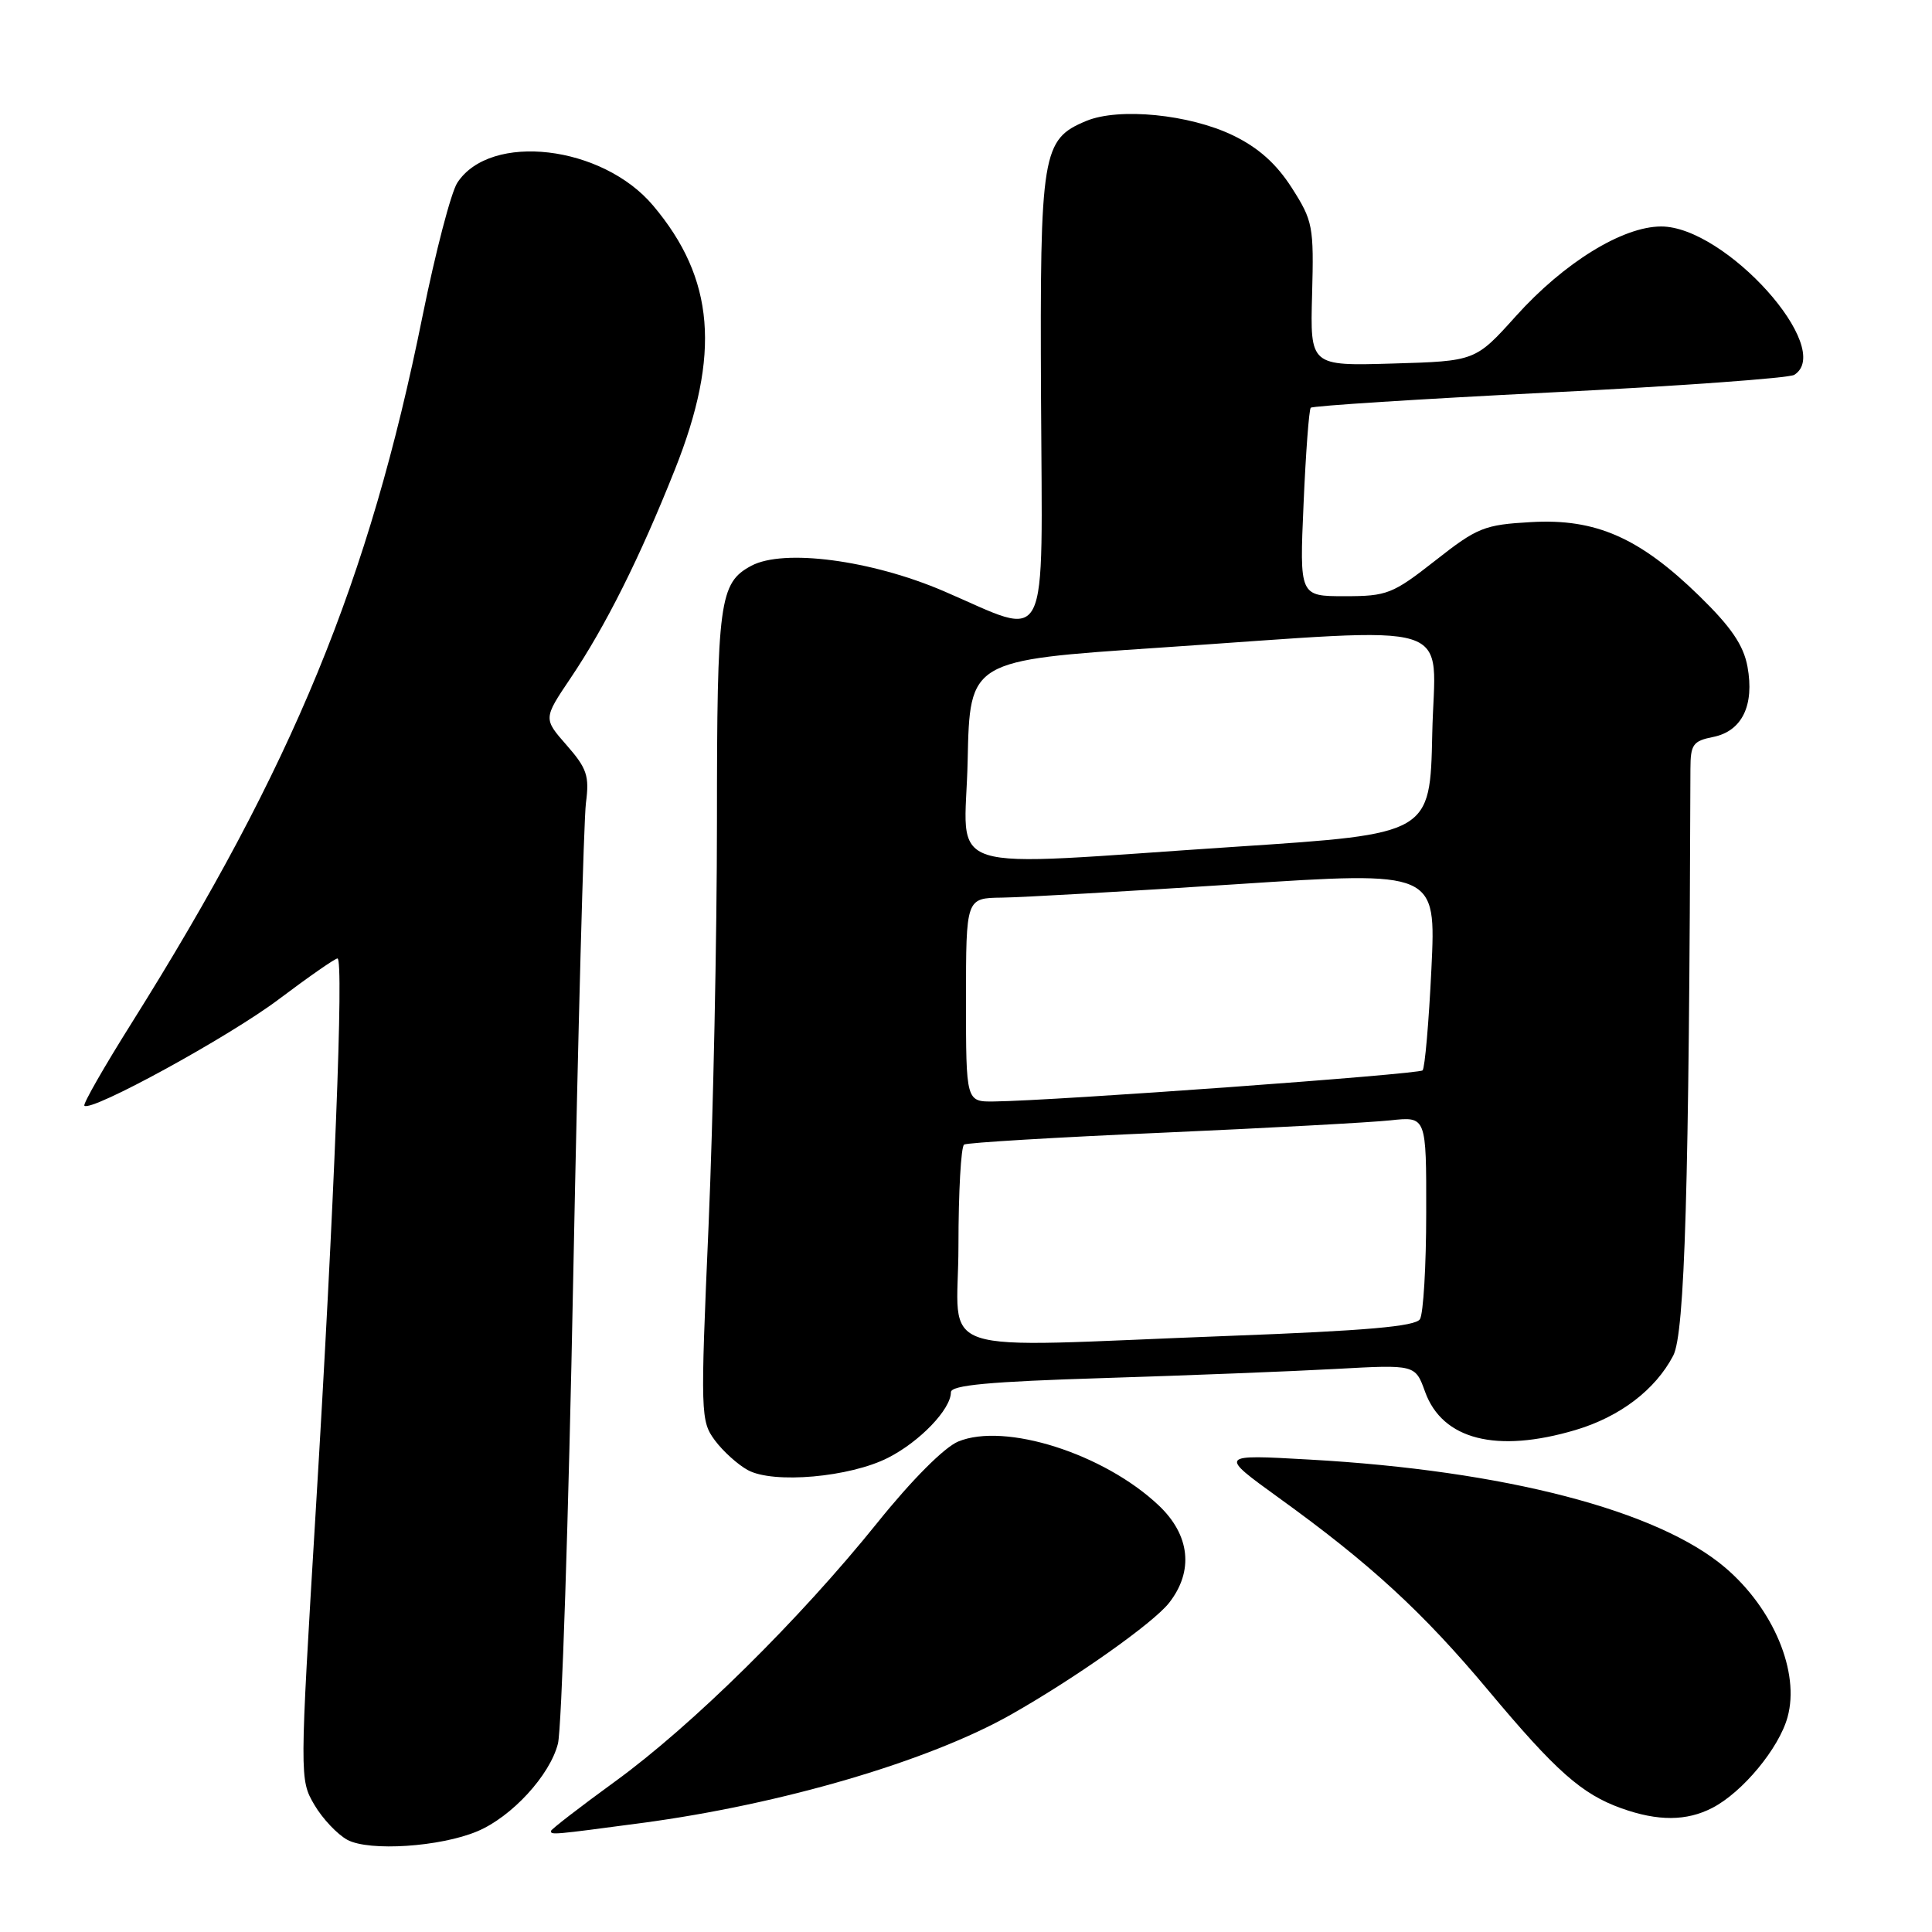 <?xml version="1.0" encoding="UTF-8" standalone="no"?>
<!DOCTYPE svg PUBLIC "-//W3C//DTD SVG 1.1//EN" "http://www.w3.org/Graphics/SVG/1.1/DTD/svg11.dtd" >
<svg xmlns="http://www.w3.org/2000/svg" xmlns:xlink="http://www.w3.org/1999/xlink" version="1.1" viewBox="0 0 256 256">
 <g >
 <path fill="currentColor"
d=" M 63.24 242.66 C 67.80 240.75 72.87 235.24 73.93 231.04 C 74.42 229.09 75.34 201.18 75.96 169.00 C 76.59 136.82 77.35 108.65 77.64 106.39 C 78.11 102.82 77.78 101.82 75.09 98.75 C 71.99 95.22 71.99 95.22 75.60 89.86 C 80.23 82.99 84.78 73.91 89.43 62.21 C 95.52 46.92 94.70 36.92 86.55 27.25 C 79.82 19.24 64.99 17.50 60.60 24.21 C 59.77 25.47 57.70 33.42 55.99 41.87 C 48.90 77.01 38.84 101.47 17.44 135.56 C 13.79 141.37 10.97 146.30 11.18 146.51 C 12.05 147.39 30.33 137.39 36.94 132.41 C 40.89 129.44 44.39 127.00 44.72 127.00 C 45.58 127.00 44.30 159.60 41.84 200.14 C 39.70 235.59 39.70 235.80 41.65 239.14 C 42.73 240.98 44.71 243.08 46.05 243.80 C 48.96 245.34 58.35 244.72 63.24 242.66 Z  M 85.00 241.56 C 103.58 239.09 123.10 233.35 134.00 227.17 C 142.52 222.34 152.80 215.07 154.90 212.40 C 158.21 208.19 157.70 203.39 153.51 199.45 C 146.26 192.61 133.16 188.45 126.97 191.01 C 125.12 191.78 120.83 196.08 116.28 201.74 C 105.93 214.61 91.70 228.65 81.48 236.07 C 76.82 239.46 73.00 242.41 73.00 242.62 C 73.00 243.15 73.23 243.13 85.00 241.56 Z  M 226.90 239.55 C 230.89 237.49 235.73 231.65 236.86 227.53 C 238.51 221.58 235.00 213.17 228.59 207.71 C 219.69 200.13 199.39 194.85 173.50 193.40 C 161.50 192.72 161.50 192.72 169.41 198.44 C 181.56 207.20 188.54 213.62 197.22 224.00 C 206.16 234.69 209.59 237.73 214.85 239.61 C 219.68 241.34 223.49 241.32 226.90 239.55 Z  M 117.68 193.16 C 121.90 191.01 126.00 186.73 126.00 184.48 C 126.00 183.54 131.06 183.07 146.25 182.60 C 157.39 182.25 171.23 181.71 177.02 181.39 C 187.53 180.81 187.53 180.81 188.83 184.42 C 191.13 190.77 198.30 192.59 208.77 189.48 C 214.65 187.73 219.34 184.16 221.71 179.63 C 223.25 176.68 223.82 157.39 223.99 101.88 C 224.00 98.65 224.33 98.18 227.01 97.65 C 230.83 96.88 232.49 93.46 231.55 88.33 C 231.02 85.48 229.39 83.09 225.17 78.97 C 217.24 71.24 211.45 68.69 202.89 69.18 C 196.67 69.53 195.76 69.89 190.18 74.28 C 184.53 78.71 183.80 79.00 178.18 79.00 C 172.19 79.00 172.19 79.00 172.73 66.75 C 173.02 60.01 173.45 54.29 173.68 54.03 C 173.91 53.78 188.14 52.87 205.30 52.01 C 222.46 51.16 237.06 50.10 237.75 49.67 C 243.20 46.23 228.62 29.99 220.10 30.01 C 214.99 30.02 207.23 34.81 200.88 41.87 C 195.50 47.85 195.50 47.85 184.55 48.17 C 173.60 48.49 173.60 48.49 173.86 39.00 C 174.10 29.98 173.97 29.27 171.17 24.89 C 169.12 21.69 166.75 19.57 163.38 17.94 C 157.61 15.15 148.28 14.23 143.95 16.02 C 138.07 18.46 137.79 20.16 137.94 52.64 C 138.10 86.87 139.31 84.46 125.05 78.33 C 115.45 74.21 103.83 72.68 99.55 74.97 C 95.32 77.24 95.00 79.63 95.00 108.80 C 95.00 124.03 94.50 148.13 93.89 162.36 C 92.80 187.41 92.83 188.29 94.73 190.86 C 95.81 192.31 97.77 194.08 99.10 194.80 C 102.49 196.64 112.62 195.74 117.68 193.16 Z  M 127.00 165.06 C 127.00 157.94 127.34 151.91 127.75 151.66 C 128.16 151.41 139.97 150.70 154.00 150.09 C 168.03 149.47 181.64 148.73 184.25 148.45 C 189.00 147.93 189.00 147.93 188.98 160.72 C 188.98 167.75 188.60 174.08 188.15 174.80 C 187.54 175.76 180.99 176.33 162.91 177.01 C 122.44 178.54 127.00 180.06 127.00 165.06 Z  M 128.00 132.50 C 128.00 119.00 128.00 119.00 132.75 118.94 C 135.36 118.91 149.38 118.11 163.89 117.16 C 190.29 115.43 190.29 115.43 189.67 128.36 C 189.33 135.46 188.80 141.53 188.50 141.83 C 187.98 142.35 139.83 145.85 131.75 145.95 C 128.00 146.00 128.00 146.00 128.00 132.50 Z  M 128.22 100.75 C 128.50 87.50 128.50 87.50 153.50 85.83 C 194.22 83.10 190.10 81.81 189.78 97.25 C 189.50 110.50 189.50 110.50 164.00 112.18 C 123.57 114.84 127.90 116.22 128.22 100.75 Z "/>
</g>
</svg>
